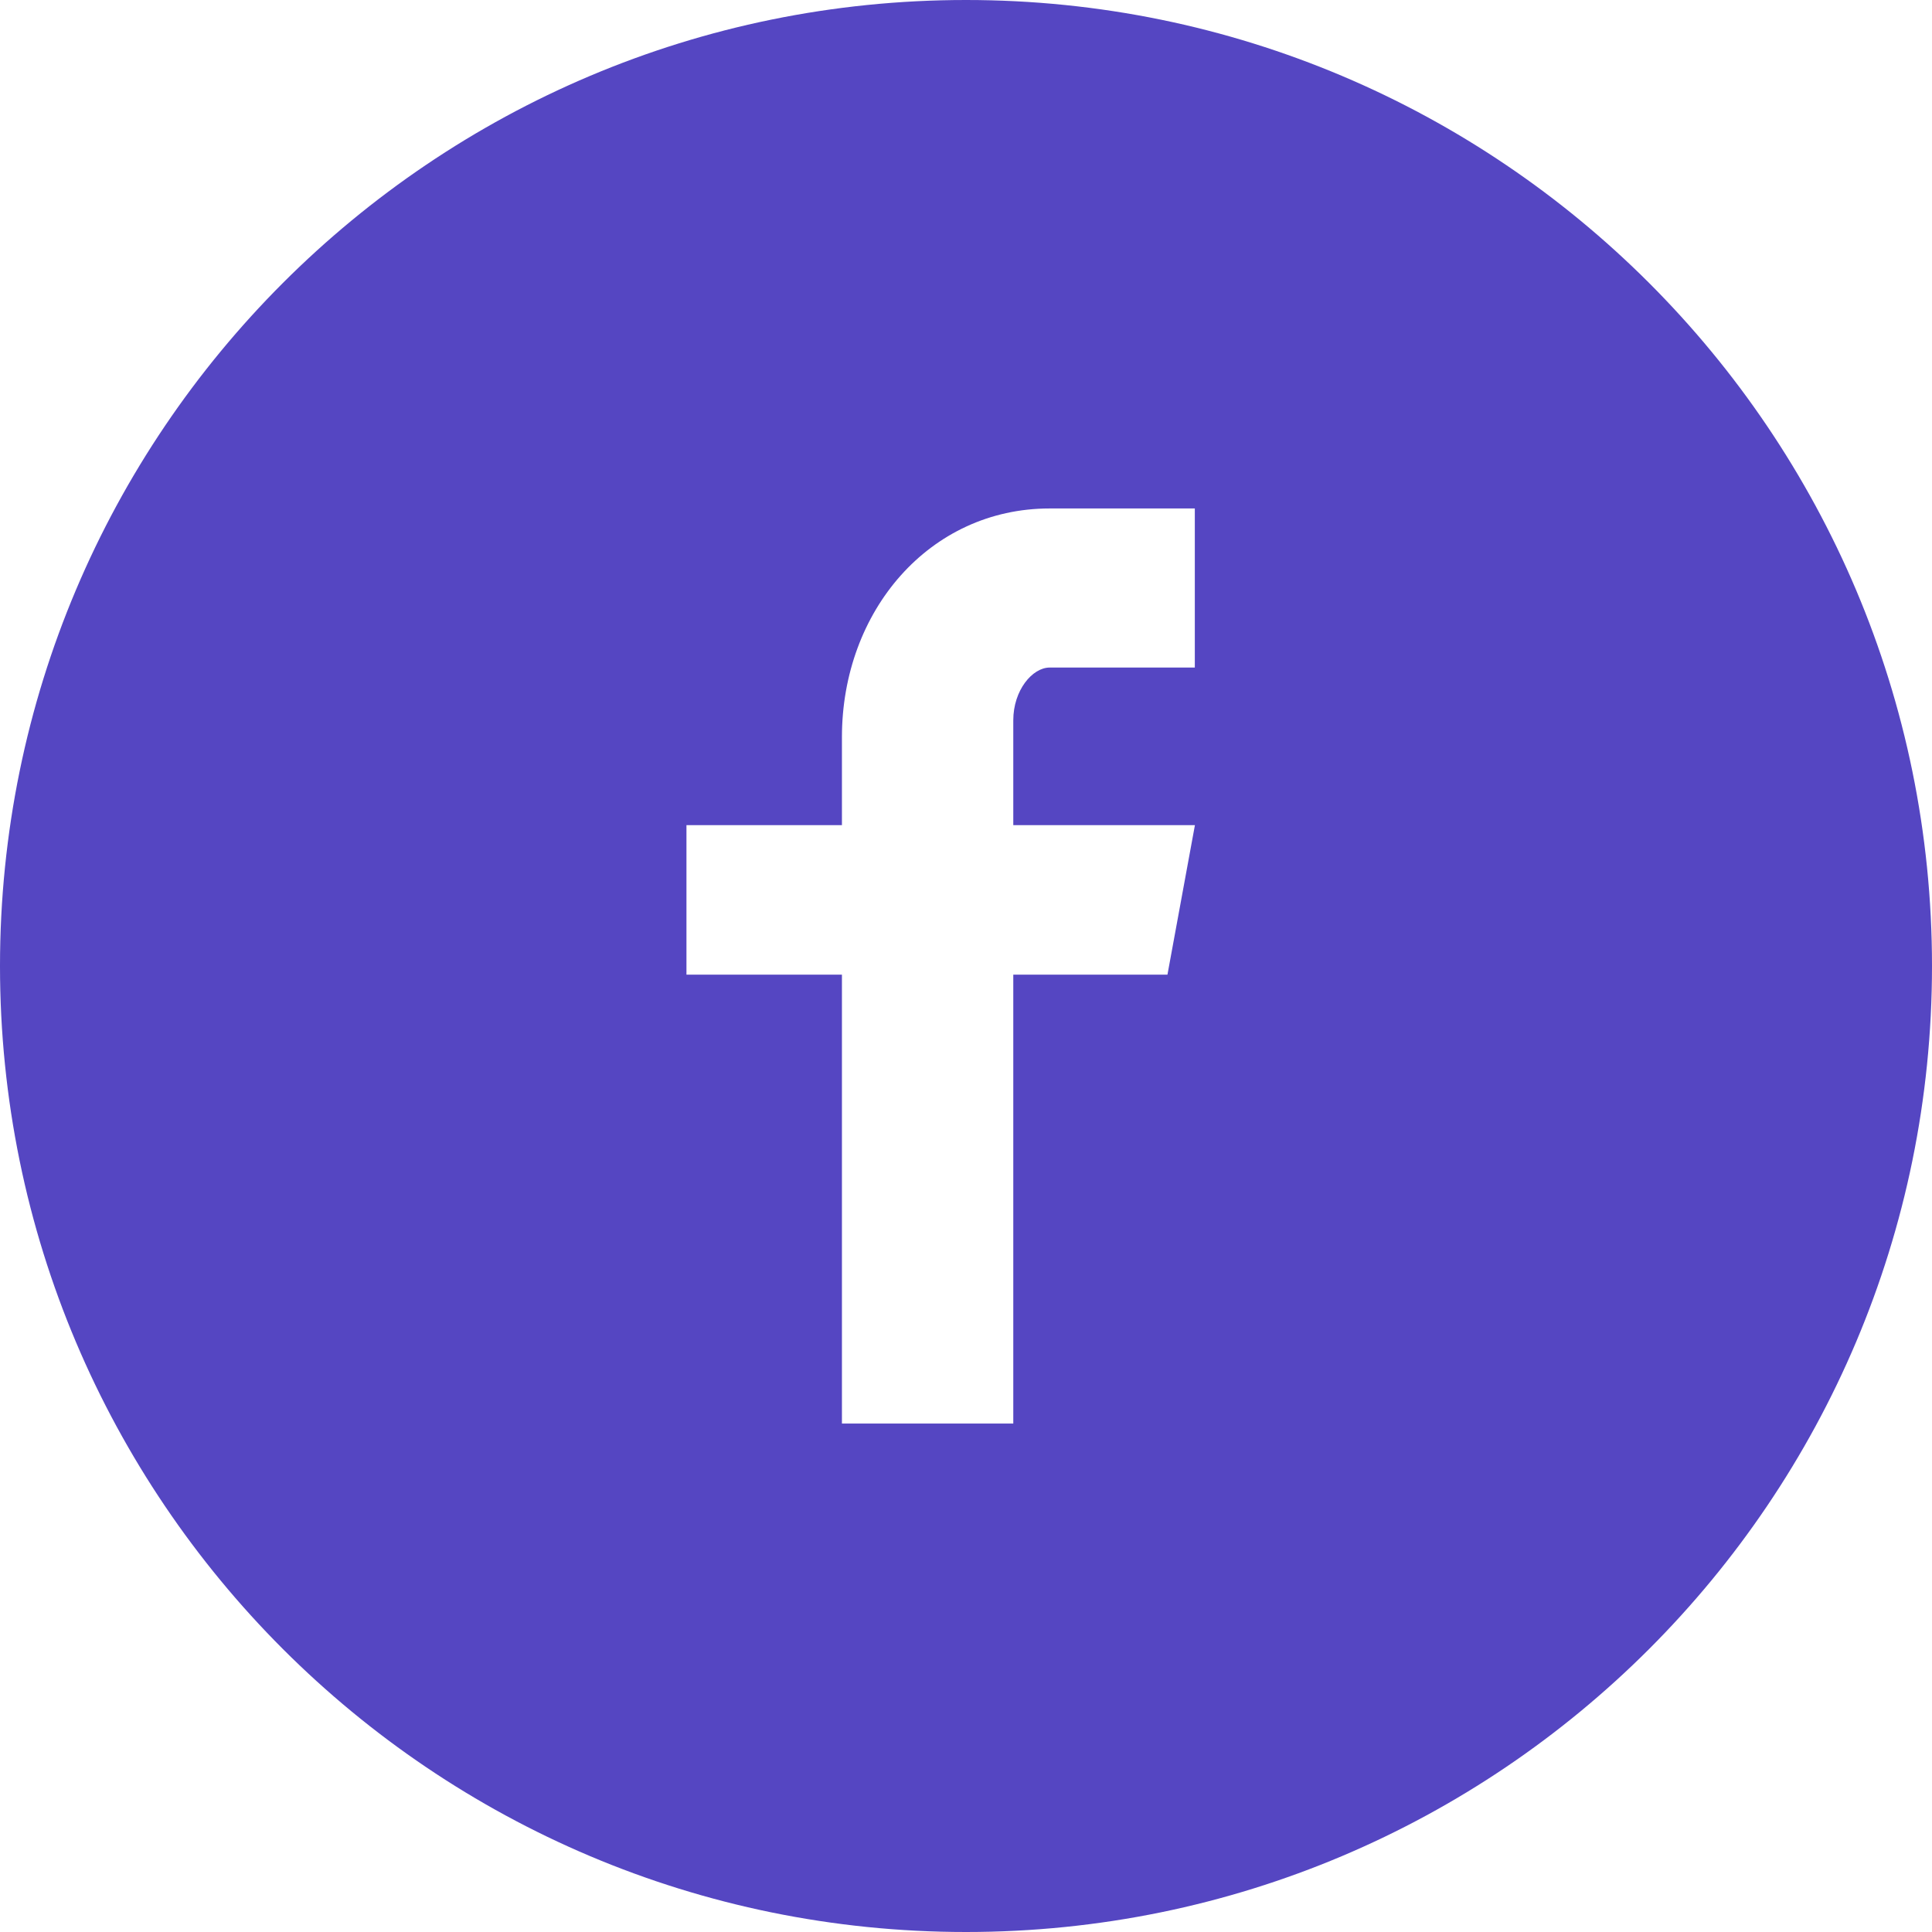 <svg width="55" height="55" viewBox="0 0 55 55" fill="none" xmlns="http://www.w3.org/2000/svg">
<path d="M27.5 0C12.312 0 0 12.312 0 27.5C0 42.688 12.312 55 27.5 55C42.688 55 55 42.688 55 27.5C55 12.312 42.688 0 27.5 0ZM34.014 19.004H29.881C29.391 19.004 28.846 19.648 28.846 20.505V23.49H34.017L33.235 27.746H28.846V40.525H23.968V27.746H19.542V23.49H23.968V20.986C23.968 17.394 26.46 14.475 29.881 14.475H34.014V19.004Z" fill="#5546C2"/>
</svg>

